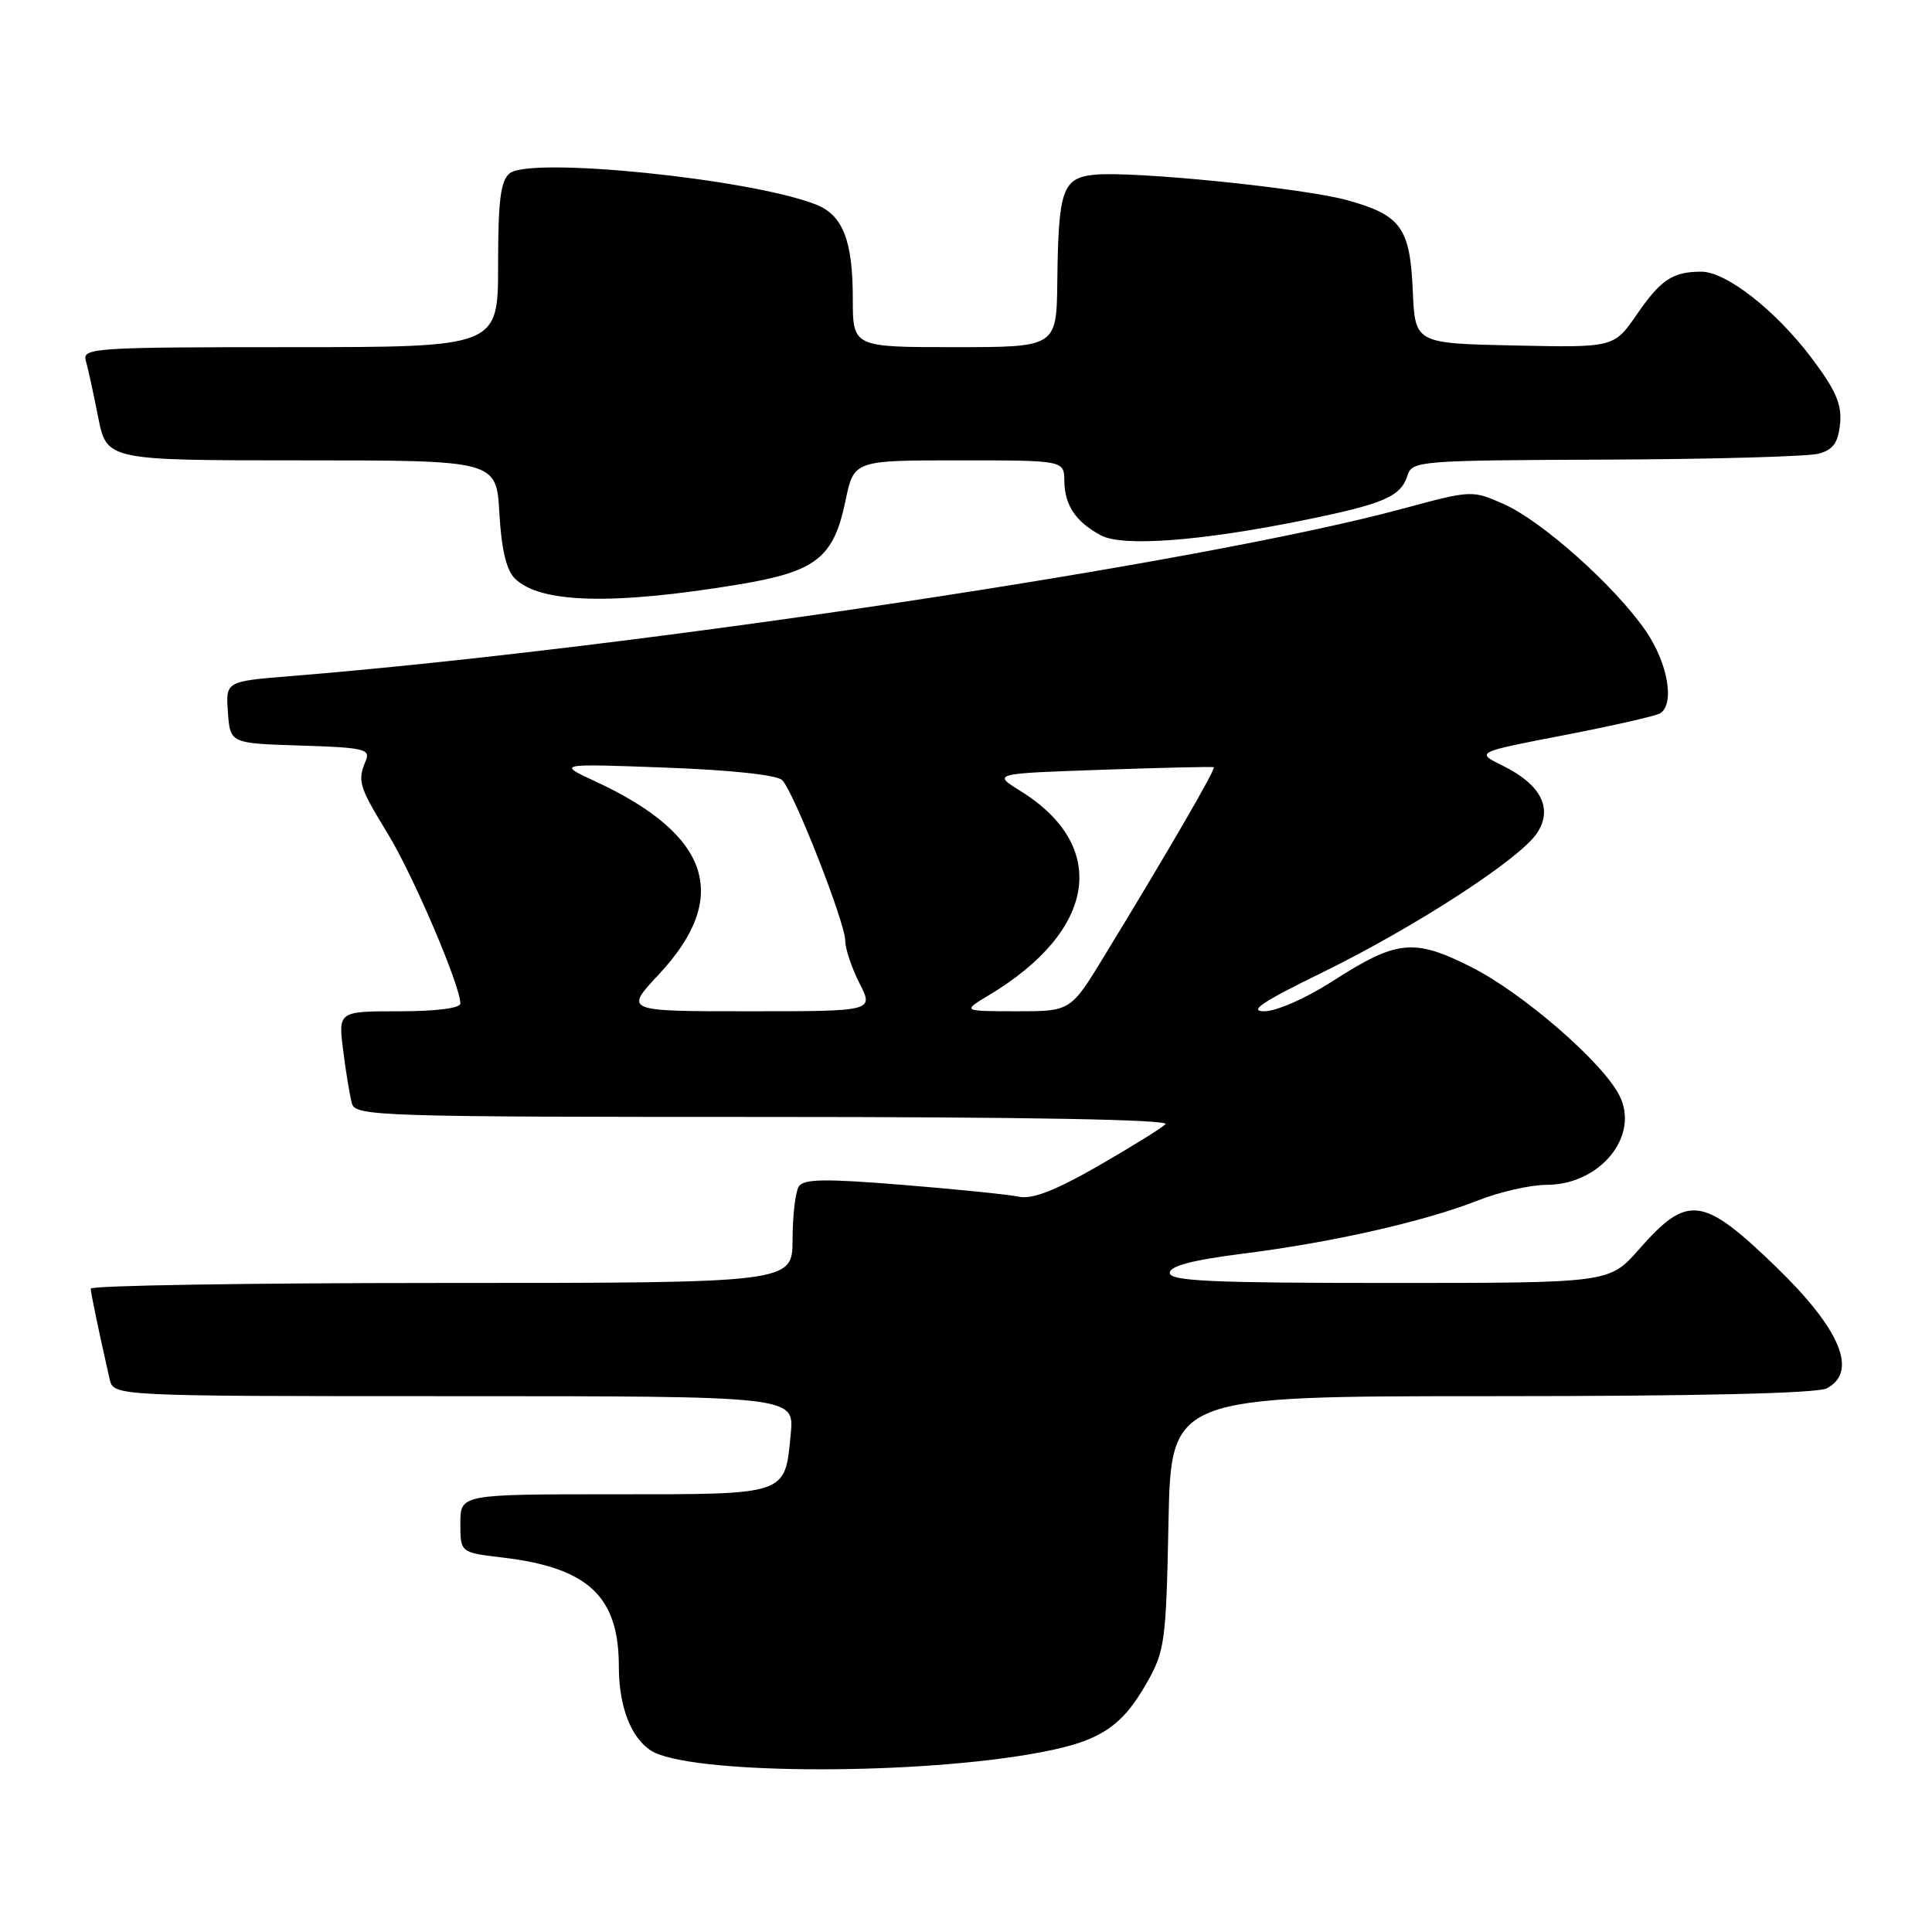 <?xml version="1.0" encoding="UTF-8" standalone="no"?>
<!DOCTYPE svg PUBLIC "-//W3C//DTD SVG 1.1//EN" "http://www.w3.org/Graphics/SVG/1.1/DTD/svg11.dtd" >
<svg xmlns="http://www.w3.org/2000/svg" xmlns:xlink="http://www.w3.org/1999/xlink" version="1.1" viewBox="0 0 256 256">
 <g >
 <path fill="currentColor"
d=" M 136.45 232.45 C 145.56 230.89 148.49 229.10 152.00 222.91 C 154.34 218.78 154.52 217.45 154.83 201.75 C 155.17 185.00 155.17 185.00 197.65 185.00 C 225.02 185.00 240.82 184.63 242.07 183.96 C 246.22 181.74 243.87 176.13 235.33 167.86 C 225.59 158.45 223.63 158.20 217.16 165.56 C 213.25 170.00 213.25 170.00 184.12 170.00 C 160.59 170.00 155.00 169.75 155.00 168.67 C 155.00 167.75 157.94 166.97 164.75 166.11 C 176.60 164.61 188.77 161.85 195.82 159.07 C 198.71 157.93 202.80 157.00 204.90 157.00 C 212.05 157.00 217.34 150.48 214.55 145.10 C 212.24 140.63 201.64 131.48 194.84 128.08 C 187.28 124.30 185.07 124.54 176.43 130.10 C 173.01 132.29 169.12 134.00 167.52 134.00 C 165.39 134.00 167.29 132.73 175.09 128.92 C 187.43 122.89 201.42 113.82 203.68 110.37 C 205.80 107.13 204.19 103.96 199.16 101.48 C 195.50 99.68 195.50 99.68 207.22 97.42 C 213.67 96.17 219.41 94.87 219.97 94.52 C 221.95 93.30 221.00 87.85 218.06 83.58 C 213.98 77.66 204.34 69.05 199.27 66.80 C 195.06 64.93 195.01 64.93 185.77 67.43 C 159.21 74.60 84.37 85.86 38.61 89.58 C 29.90 90.28 29.90 90.28 30.20 94.39 C 30.50 98.50 30.50 98.50 39.84 98.79 C 48.21 99.05 49.11 99.26 48.47 100.79 C 47.34 103.51 47.54 104.17 51.37 110.45 C 54.74 115.96 61.00 130.60 61.00 132.97 C 61.00 133.59 57.80 134.00 52.91 134.00 C 44.81 134.00 44.81 134.00 45.48 139.25 C 45.84 142.14 46.37 145.29 46.64 146.25 C 47.10 147.89 50.57 148.00 101.27 148.00 C 135.90 148.00 155.05 148.35 154.44 148.96 C 153.91 149.49 149.88 151.98 145.49 154.51 C 139.80 157.77 136.78 158.94 135.00 158.57 C 133.62 158.28 126.68 157.57 119.58 157.00 C 109.28 156.16 106.49 156.21 105.84 157.22 C 105.40 157.93 105.02 161.09 105.02 164.25 C 105.00 170.00 105.00 170.00 58.50 170.00 C 32.92 170.00 12.01 170.34 12.02 170.75 C 12.05 171.42 13.08 176.39 14.53 182.75 C 15.04 185.00 15.04 185.00 60.15 185.00 C 105.25 185.00 105.25 185.00 104.78 189.97 C 103.99 198.18 104.53 198.00 81.38 198.00 C 61.00 198.00 61.00 198.00 61.00 201.86 C 61.00 205.72 61.00 205.72 66.57 206.38 C 77.94 207.72 82.00 211.52 82.00 220.82 C 82.00 226.10 83.59 230.26 86.27 231.97 C 91.08 235.04 119.62 235.31 136.45 232.45 Z  M 97.91 77.44 C 108.14 75.74 110.46 73.93 112.03 66.37 C 113.14 61.00 113.14 61.00 127.07 61.00 C 141.00 61.00 141.00 61.00 141.03 63.75 C 141.07 66.96 142.56 69.17 145.88 70.94 C 148.77 72.48 159.14 71.70 172.79 68.92 C 183.40 66.76 185.61 65.81 186.50 63.00 C 187.11 61.07 188.05 61.00 212.82 60.90 C 226.94 60.85 239.62 60.49 241.00 60.11 C 242.92 59.58 243.57 58.65 243.82 56.14 C 244.07 53.57 243.25 51.69 240.01 47.39 C 235.26 41.11 228.73 36.00 225.43 36.00 C 221.65 36.00 220.06 37.05 216.90 41.65 C 213.86 46.06 213.86 46.06 200.68 45.78 C 187.50 45.50 187.50 45.50 187.20 38.52 C 186.84 30.18 185.64 28.51 178.57 26.54 C 172.75 24.92 150.19 22.64 145.04 23.15 C 140.78 23.58 140.24 25.12 140.10 37.25 C 140.00 46.00 140.00 46.00 126.50 46.00 C 113.00 46.00 113.00 46.00 113.00 39.55 C 113.00 31.88 111.68 28.50 108.12 27.10 C 99.43 23.69 70.25 20.72 67.53 22.97 C 66.33 23.97 66.00 26.57 66.00 35.12 C 66.00 46.00 66.00 46.00 38.43 46.00 C 12.65 46.00 10.90 46.11 11.36 47.75 C 11.64 48.71 12.38 52.09 13.00 55.25 C 14.14 61.00 14.14 61.00 39.96 61.00 C 65.77 61.00 65.77 61.00 66.17 68.00 C 66.44 72.75 67.09 75.52 68.21 76.64 C 71.52 79.95 81.16 80.21 97.91 77.44 Z  M 87.30 129.11 C 96.87 118.88 94.16 110.62 78.91 103.55 C 73.80 101.18 73.80 101.18 88.15 101.71 C 96.80 102.03 102.95 102.68 103.64 103.37 C 105.18 104.90 112.00 122.26 112.00 124.66 C 112.00 125.72 112.85 128.25 113.89 130.29 C 115.78 134.00 115.78 134.00 99.26 134.00 C 82.73 134.00 82.73 134.00 87.30 129.11 Z  M 131.00 131.89 C 145.28 123.34 147.03 112.15 135.23 104.82 C 131.50 102.50 131.50 102.50 146.00 102.00 C 153.97 101.72 160.65 101.57 160.83 101.66 C 161.16 101.83 154.75 112.87 146.28 126.75 C 141.86 134.00 141.86 134.00 134.68 134.00 C 127.50 133.99 127.50 133.99 131.00 131.89 Z "/>
</g>
</svg>